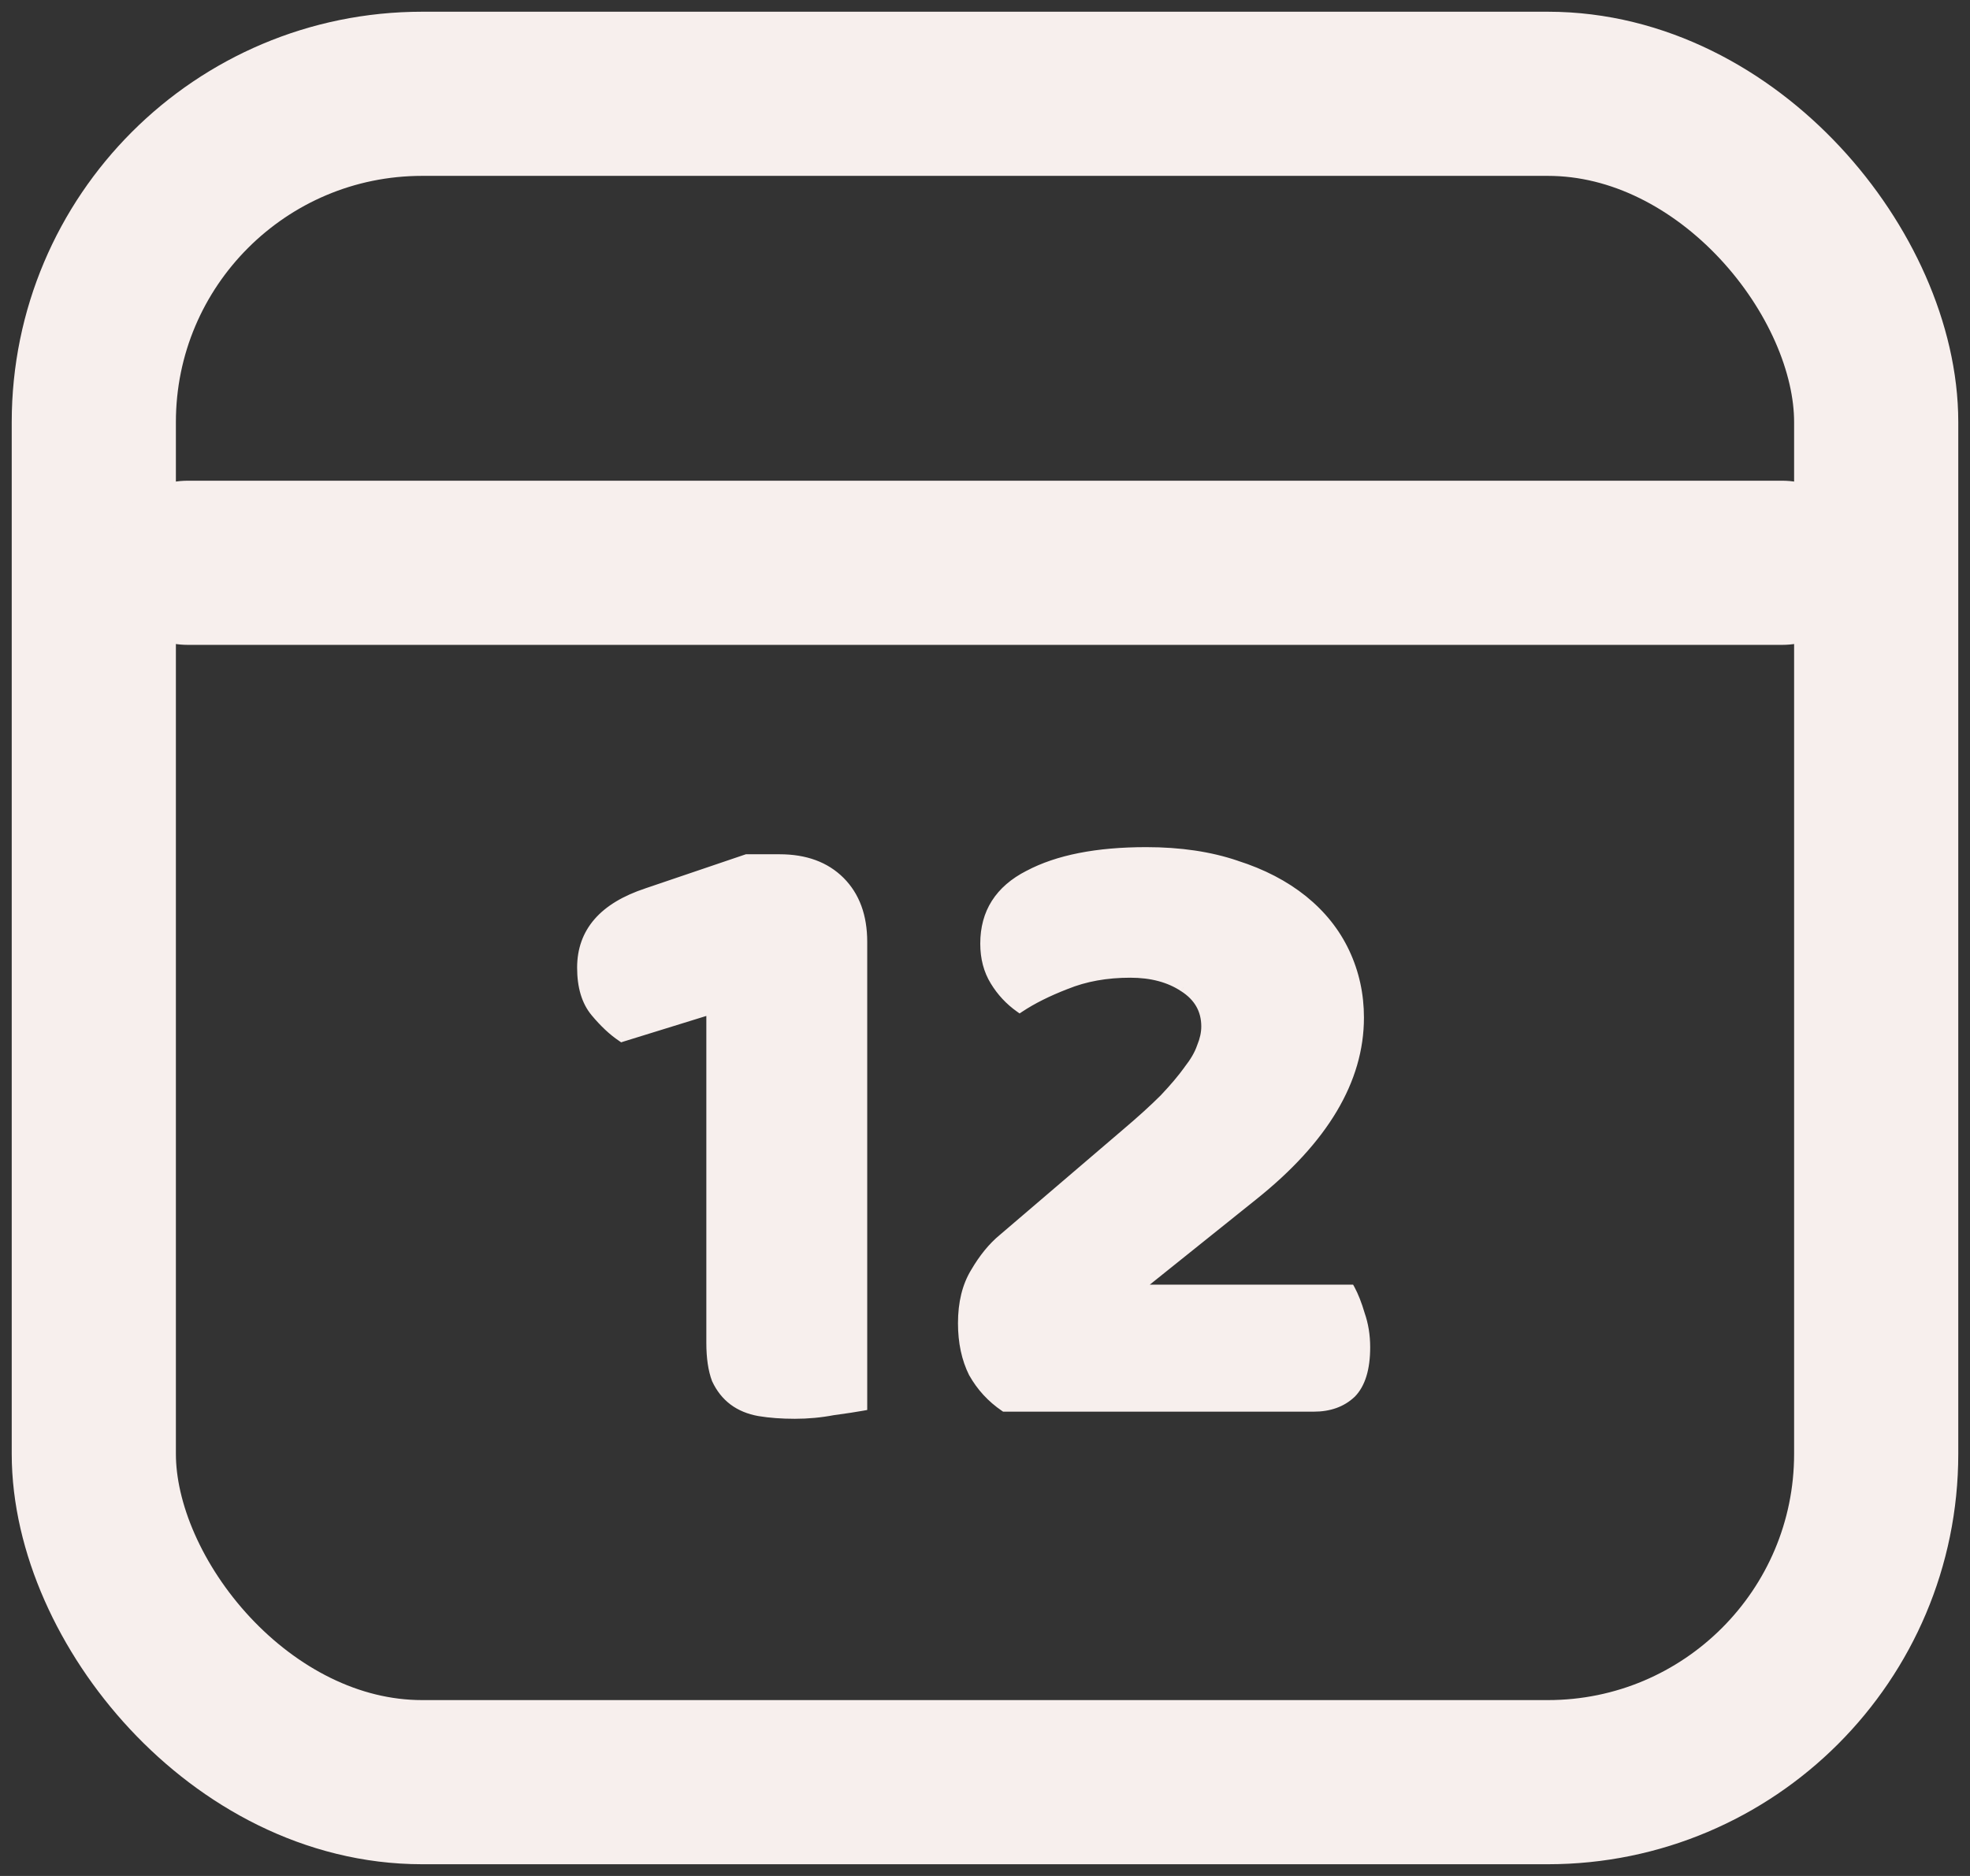 <svg width="42" height="40" viewBox="0 0 42 40" fill="none" xmlns="http://www.w3.org/2000/svg">
<rect x="0" y="0" width="42" height="40" fill="#333333" stroke="none"/>
<rect x="2" y="2" width="38" height="36" rx="7" stroke="#F7EFED" stroke-width="3.5"/>
<path d="M4 12H38" stroke="#F7EFED" stroke-width="3.5" stroke-linecap="round"/>
<path d="M15.159 21.526L13.259 22.115C13.069 21.988 12.879 21.811 12.689 21.583C12.499 21.355 12.404 21.038 12.404 20.633C12.404 19.873 12.867 19.341 13.791 19.037L15.919 18.315H16.622C17.167 18.315 17.598 18.473 17.914 18.79C18.231 19.107 18.389 19.537 18.389 20.082V29.981C18.25 30.006 18.041 30.038 17.762 30.076C17.496 30.127 17.224 30.152 16.945 30.152C16.667 30.152 16.413 30.133 16.185 30.095C15.97 30.057 15.786 29.981 15.634 29.867C15.482 29.753 15.362 29.601 15.273 29.411C15.197 29.208 15.159 28.949 15.159 28.632V21.526ZM24.438 18.163C25.16 18.163 25.8 18.258 26.357 18.448C26.914 18.625 27.389 18.872 27.782 19.189C28.175 19.506 28.472 19.879 28.675 20.31C28.878 20.741 28.979 21.203 28.979 21.697C28.979 23.027 28.225 24.294 26.718 25.497L24.229 27.492H28.789C28.865 27.631 28.935 27.809 28.998 28.024C29.074 28.239 29.112 28.474 29.112 28.727C29.112 29.183 29.011 29.512 28.808 29.715C28.605 29.905 28.339 30 28.01 30H21.417C21.138 29.81 20.917 29.569 20.752 29.278C20.6 28.974 20.524 28.619 20.524 28.214C20.524 27.783 20.613 27.422 20.79 27.131C20.967 26.827 21.164 26.586 21.379 26.409L24.001 24.167C24.33 23.888 24.603 23.641 24.818 23.426C25.033 23.198 25.204 22.995 25.331 22.818C25.47 22.641 25.565 22.476 25.616 22.324C25.679 22.172 25.711 22.026 25.711 21.887C25.711 21.532 25.553 21.254 25.236 21.051C24.932 20.848 24.552 20.747 24.096 20.747C23.589 20.747 23.133 20.829 22.728 20.994C22.335 21.146 22.006 21.311 21.74 21.488C21.525 21.336 21.347 21.146 21.208 20.918C21.069 20.69 20.999 20.424 20.999 20.12C20.999 19.461 21.309 18.974 21.93 18.657C22.551 18.328 23.387 18.163 24.438 18.163Z" fill="#F7EFED"/>
<path d="M15.159 21.526H15.259V21.39L15.13 21.43L15.159 21.526ZM13.259 22.115L13.204 22.198L13.243 22.225L13.289 22.21L13.259 22.115ZM12.689 21.583L12.613 21.647L12.689 21.583ZM13.791 19.037L13.823 19.132L13.823 19.132L13.791 19.037ZM15.919 18.315V18.215H15.903L15.887 18.22L15.919 18.315ZM17.914 18.79L17.985 18.719V18.719L17.914 18.79ZM18.389 29.981L18.407 30.079L18.489 30.064V29.981H18.389ZM17.762 30.076L17.749 29.977L17.744 29.978L17.762 30.076ZM16.185 30.095L16.168 30.194L16.169 30.194L16.185 30.095ZM15.634 29.867L15.574 29.947L15.634 29.867ZM15.273 29.411L15.179 29.446L15.183 29.453L15.273 29.411ZM15.13 21.43L13.23 22.02L13.289 22.21L15.189 21.622L15.13 21.43ZM13.315 22.032C13.135 21.912 12.952 21.742 12.766 21.519L12.613 21.647C12.807 21.88 13.004 22.065 13.204 22.198L13.315 22.032ZM12.766 21.519C12.596 21.315 12.504 21.023 12.504 20.633H12.304C12.304 21.053 12.403 21.395 12.613 21.647L12.766 21.519ZM12.504 20.633C12.504 20.275 12.613 19.976 12.827 19.73C13.042 19.481 13.371 19.28 13.823 19.132L13.76 18.942C13.287 19.098 12.922 19.315 12.676 19.598C12.427 19.884 12.304 20.231 12.304 20.633H12.504ZM13.823 19.132L15.951 18.41L15.887 18.22L13.759 18.942L13.823 19.132ZM15.919 18.415H16.622V18.215H15.919V18.415ZM16.622 18.415C17.147 18.415 17.55 18.567 17.844 18.861L17.985 18.719C17.646 18.38 17.187 18.215 16.622 18.215V18.415ZM17.844 18.861C18.138 19.155 18.289 19.558 18.289 20.082H18.489C18.489 19.517 18.324 19.059 17.985 18.719L17.844 18.861ZM18.289 20.082V29.981H18.489V20.082H18.289ZM18.372 29.883C18.234 29.907 18.027 29.939 17.749 29.977L17.776 30.175C18.055 30.137 18.266 30.105 18.407 30.079L18.372 29.883ZM17.744 29.978C17.484 30.027 17.218 30.052 16.945 30.052V30.252C17.23 30.252 17.509 30.226 17.781 30.174L17.744 29.978ZM16.945 30.052C16.671 30.052 16.423 30.033 16.202 29.996L16.169 30.194C16.403 30.233 16.662 30.252 16.945 30.252V30.052ZM16.203 29.997C16 29.961 15.832 29.89 15.694 29.787L15.574 29.947C15.741 30.072 15.94 30.153 16.168 30.194L16.203 29.997ZM15.694 29.787C15.557 29.684 15.446 29.545 15.364 29.369L15.183 29.453C15.278 29.657 15.408 29.822 15.574 29.947L15.694 29.787ZM15.367 29.376C15.297 29.188 15.259 28.942 15.259 28.632H15.059C15.059 28.956 15.098 29.228 15.18 29.446L15.367 29.376ZM15.259 28.632V21.526H15.059V28.632H15.259ZM26.357 18.448L26.325 18.543L26.327 18.543L26.357 18.448ZM27.782 19.189L27.719 19.267L27.782 19.189ZM28.675 20.31L28.765 20.267L28.675 20.31ZM26.718 25.497L26.655 25.419L26.655 25.419L26.718 25.497ZM24.229 27.492L24.166 27.414L23.944 27.592H24.229V27.492ZM28.789 27.492L28.877 27.444L28.848 27.392H28.789V27.492ZM28.998 28.024L28.902 28.052L28.904 28.057L28.998 28.024ZM28.808 29.715L28.876 29.788L28.879 29.786L28.808 29.715ZM21.417 30L21.361 30.083L21.386 30.1H21.417V30ZM20.752 29.278L20.662 29.323L20.665 29.327L20.752 29.278ZM20.79 27.131L20.875 27.183L20.876 27.181L20.79 27.131ZM21.379 26.409L21.442 26.486L21.444 26.485L21.379 26.409ZM24.001 24.167L23.936 24.091L23.936 24.091L24.001 24.167ZM24.818 23.426L24.889 23.497L24.891 23.495L24.818 23.426ZM25.331 22.818L25.252 22.756L25.25 22.76L25.331 22.818ZM25.616 22.324L25.523 22.285L25.521 22.292L25.616 22.324ZM25.236 21.051L25.18 21.134L25.182 21.135L25.236 21.051ZM22.728 20.994L22.764 21.087L22.765 21.087L22.728 20.994ZM21.74 21.488L21.682 21.57L21.738 21.609L21.795 21.571L21.74 21.488ZM21.93 18.657L21.975 18.746L21.977 18.745L21.93 18.657ZM24.438 18.263C25.151 18.263 25.78 18.357 26.325 18.543L26.389 18.353C25.819 18.159 25.169 18.063 24.438 18.063V18.263ZM26.327 18.543C26.874 18.718 27.337 18.959 27.719 19.267L27.845 19.111C27.441 18.786 26.954 18.533 26.387 18.353L26.327 18.543ZM27.719 19.267C28.101 19.575 28.389 19.936 28.584 20.353L28.765 20.267C28.556 19.822 28.248 19.437 27.845 19.111L27.719 19.267ZM28.584 20.353C28.781 20.769 28.879 21.217 28.879 21.697H29.079C29.079 21.189 28.974 20.712 28.765 20.267L28.584 20.353ZM28.879 21.697C28.879 22.985 28.15 24.226 26.655 25.419L26.78 25.575C28.3 24.362 29.079 23.069 29.079 21.697H28.879ZM26.655 25.419L24.166 27.414L24.291 27.57L26.78 25.575L26.655 25.419ZM24.229 27.592H28.789V27.392H24.229V27.592ZM28.701 27.54C28.773 27.671 28.84 27.841 28.902 28.052L29.094 27.996C29.029 27.776 28.957 27.592 28.877 27.444L28.701 27.54ZM28.904 28.057C28.975 28.261 29.012 28.484 29.012 28.727H29.212C29.212 28.464 29.172 28.218 29.092 27.991L28.904 28.057ZM29.012 28.727C29.012 29.172 28.913 29.469 28.737 29.644L28.879 29.786C29.108 29.556 29.212 29.194 29.212 28.727H29.012ZM28.739 29.642C28.559 29.811 28.319 29.9 28.01 29.9V30.1C28.36 30.1 28.652 29.998 28.876 29.788L28.739 29.642ZM28.01 29.9H21.417V30.1H28.01V29.9ZM21.473 29.917C21.207 29.736 20.996 29.507 20.839 29.229L20.665 29.327C20.837 29.632 21.069 29.884 21.361 30.083L21.473 29.917ZM20.841 29.233C20.698 28.946 20.624 28.607 20.624 28.214H20.424C20.424 28.632 20.502 29.002 20.662 29.323L20.841 29.233ZM20.624 28.214C20.624 27.797 20.71 27.455 20.875 27.183L20.704 27.079C20.515 27.39 20.424 27.77 20.424 28.214H20.624ZM20.876 27.181C21.049 26.885 21.238 26.654 21.442 26.486L21.315 26.332C21.089 26.518 20.885 26.769 20.703 27.081L20.876 27.181ZM21.444 26.485L24.066 24.243L23.936 24.091L21.314 26.333L21.444 26.485ZM24.066 24.243C24.396 23.964 24.671 23.715 24.889 23.497L24.747 23.355C24.534 23.568 24.264 23.813 23.936 24.091L24.066 24.243ZM24.891 23.495C25.108 23.265 25.282 23.058 25.412 22.876L25.25 22.76C25.126 22.932 24.959 23.131 24.745 23.357L24.891 23.495ZM25.41 22.88C25.553 22.697 25.655 22.522 25.711 22.356L25.521 22.292C25.475 22.43 25.387 22.584 25.252 22.756L25.41 22.88ZM25.708 22.363C25.776 22.201 25.811 22.042 25.811 21.887H25.611C25.611 22.011 25.583 22.143 25.524 22.285L25.708 22.363ZM25.811 21.887C25.811 21.496 25.633 21.186 25.29 20.967L25.182 21.135C25.472 21.321 25.611 21.569 25.611 21.887H25.811ZM25.291 20.968C24.967 20.752 24.567 20.647 24.096 20.647V20.847C24.537 20.847 24.896 20.945 25.18 21.134L25.291 20.968ZM24.096 20.647C23.578 20.647 23.109 20.731 22.69 20.901L22.765 21.087C23.157 20.927 23.6 20.847 24.096 20.847V20.647ZM22.692 20.901C22.294 21.055 21.958 21.222 21.684 21.405L21.795 21.571C22.054 21.399 22.376 21.237 22.764 21.087L22.692 20.901ZM21.798 21.406C21.593 21.262 21.425 21.082 21.293 20.866L21.123 20.97C21.269 21.21 21.456 21.41 21.682 21.57L21.798 21.406ZM21.293 20.866C21.165 20.656 21.099 20.408 21.099 20.12H20.899C20.899 20.44 20.972 20.724 21.123 20.97L21.293 20.866ZM21.099 20.12C21.099 19.807 21.172 19.54 21.316 19.314C21.46 19.088 21.678 18.898 21.975 18.746L21.884 18.568C21.561 18.733 21.314 18.945 21.147 19.207C20.98 19.469 20.899 19.774 20.899 20.12H21.099ZM21.977 18.745C22.578 18.427 23.395 18.263 24.438 18.263V18.063C23.378 18.063 22.523 18.229 21.883 18.569L21.977 18.745Z" fill="#F7EFED"/>
</svg>
